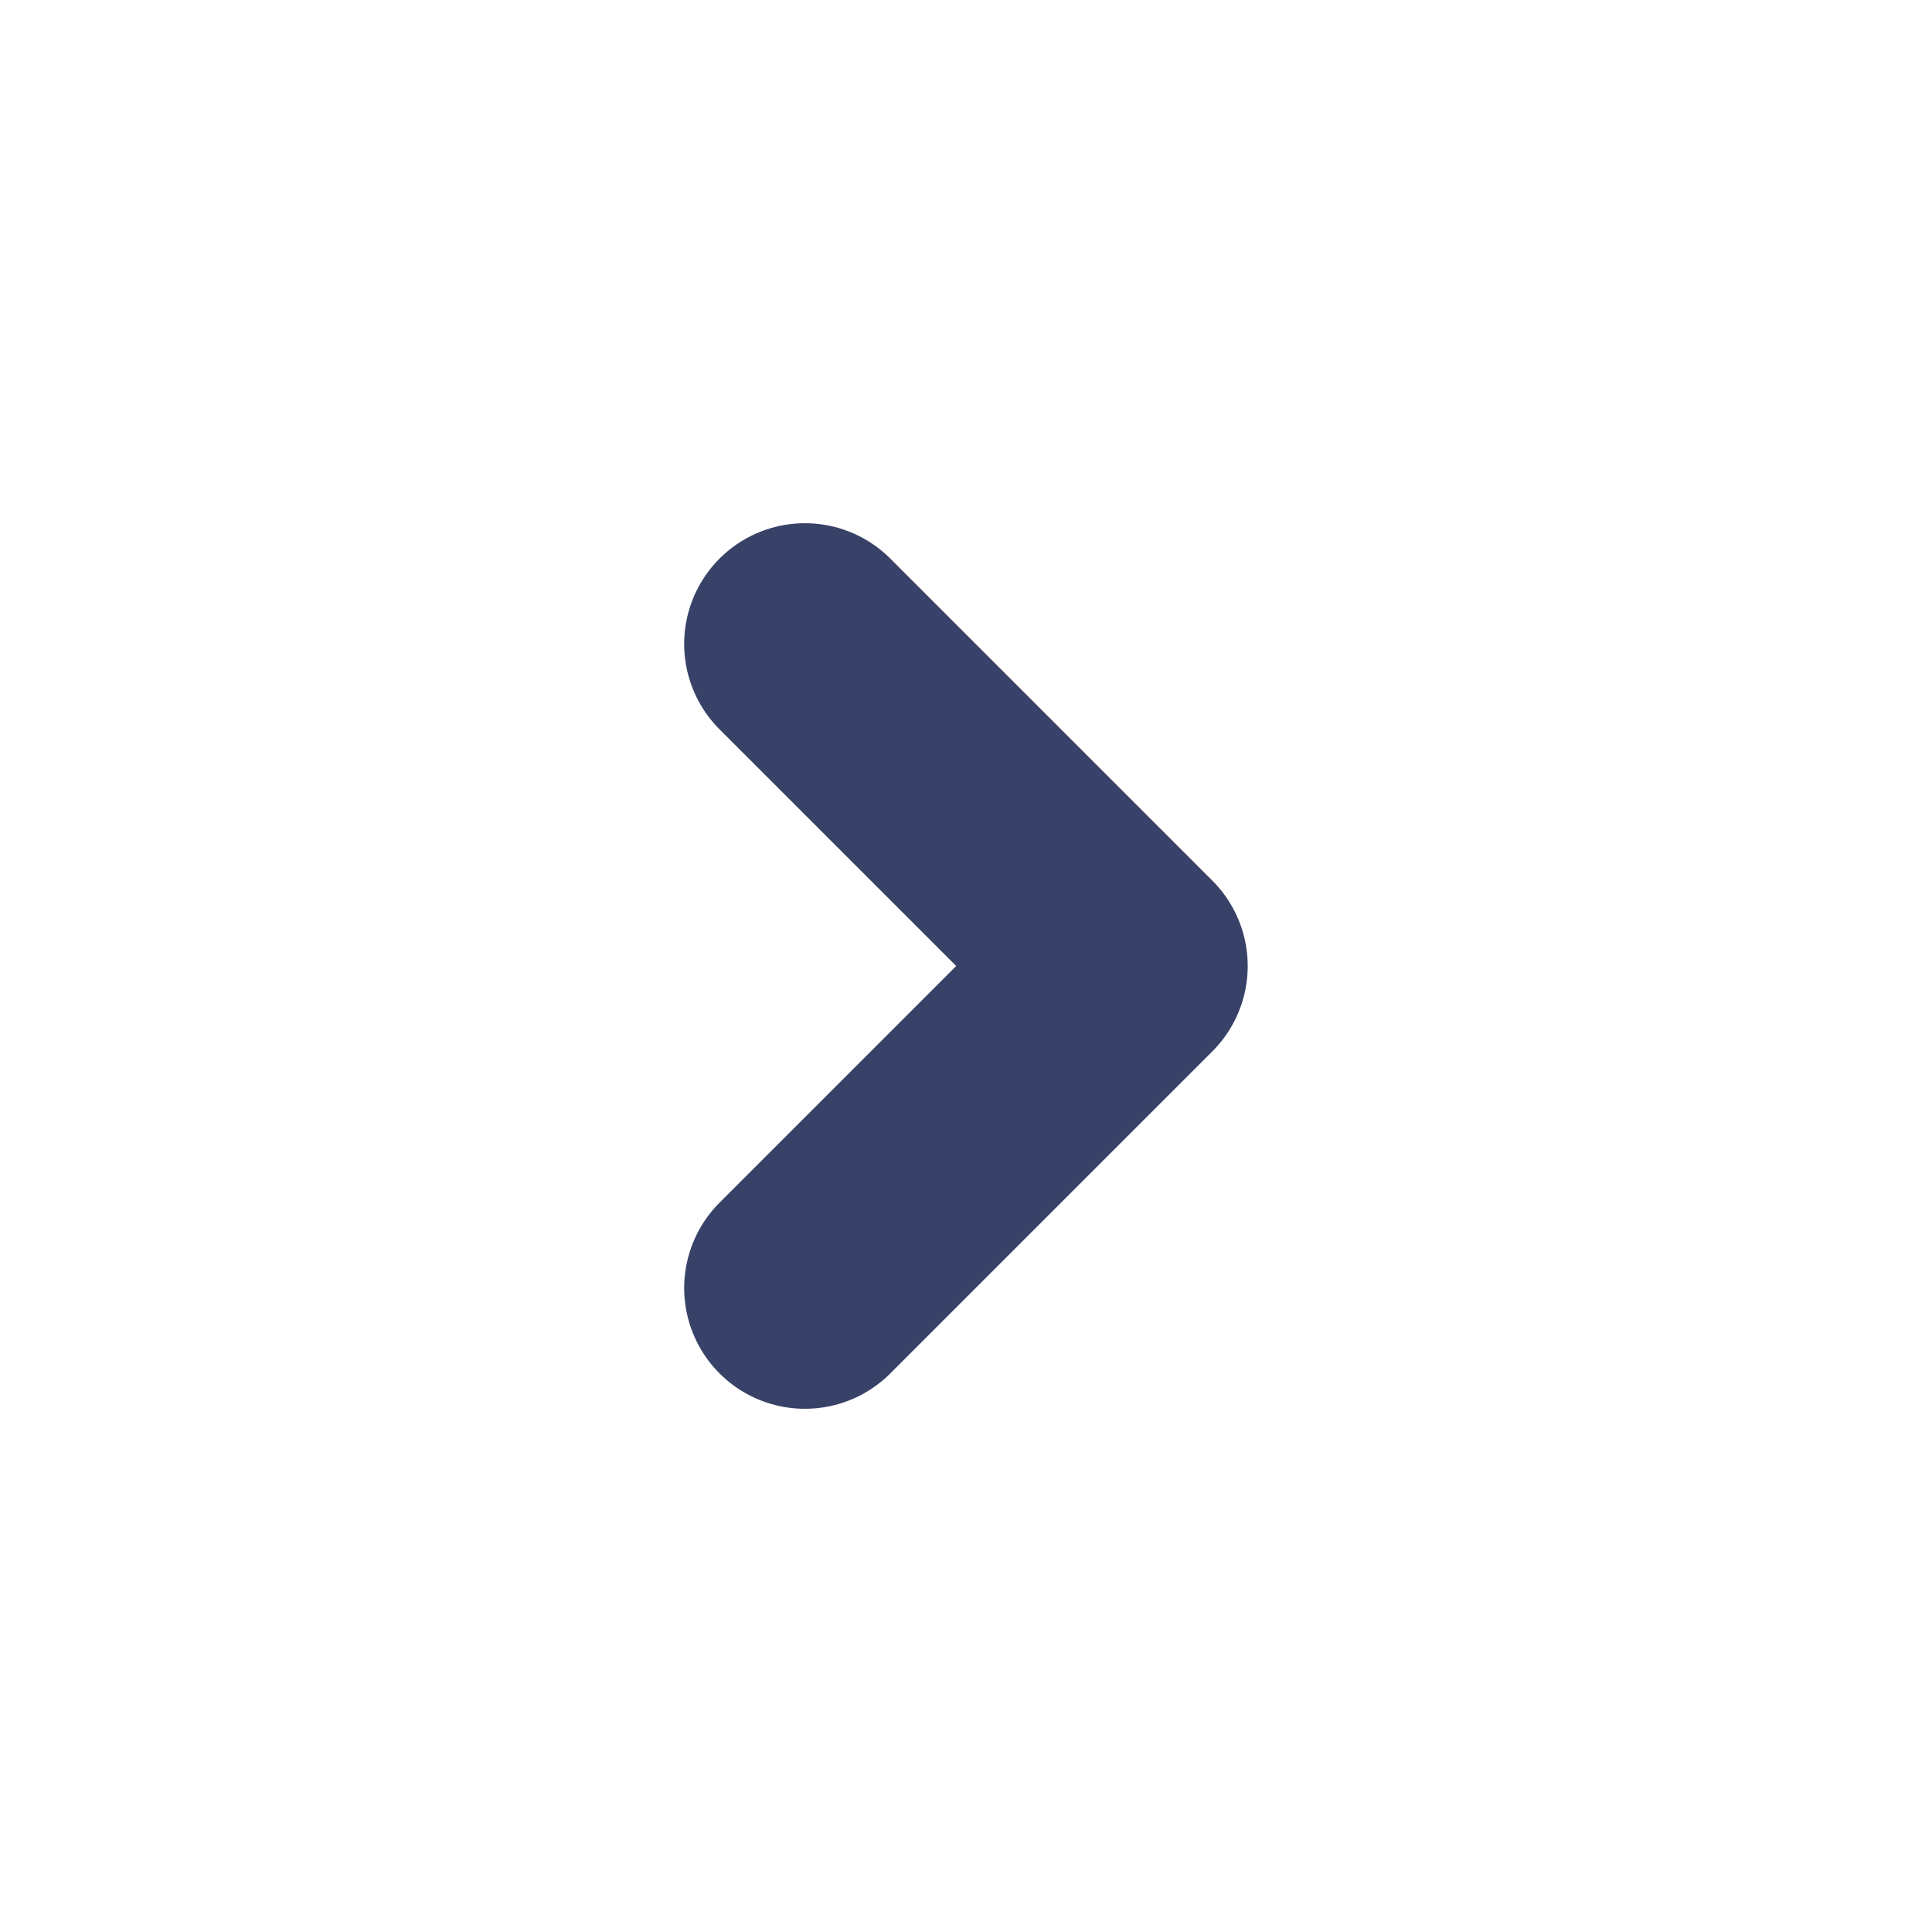<svg width="16" height="16" viewBox="0 0 16 16" fill="none" xmlns="http://www.w3.org/2000/svg">
<path d="M6.666 5.333L9.333 8L6.666 10.667" stroke="#384268" stroke-width="2" stroke-linecap="round" stroke-linejoin="round"/>
</svg>
